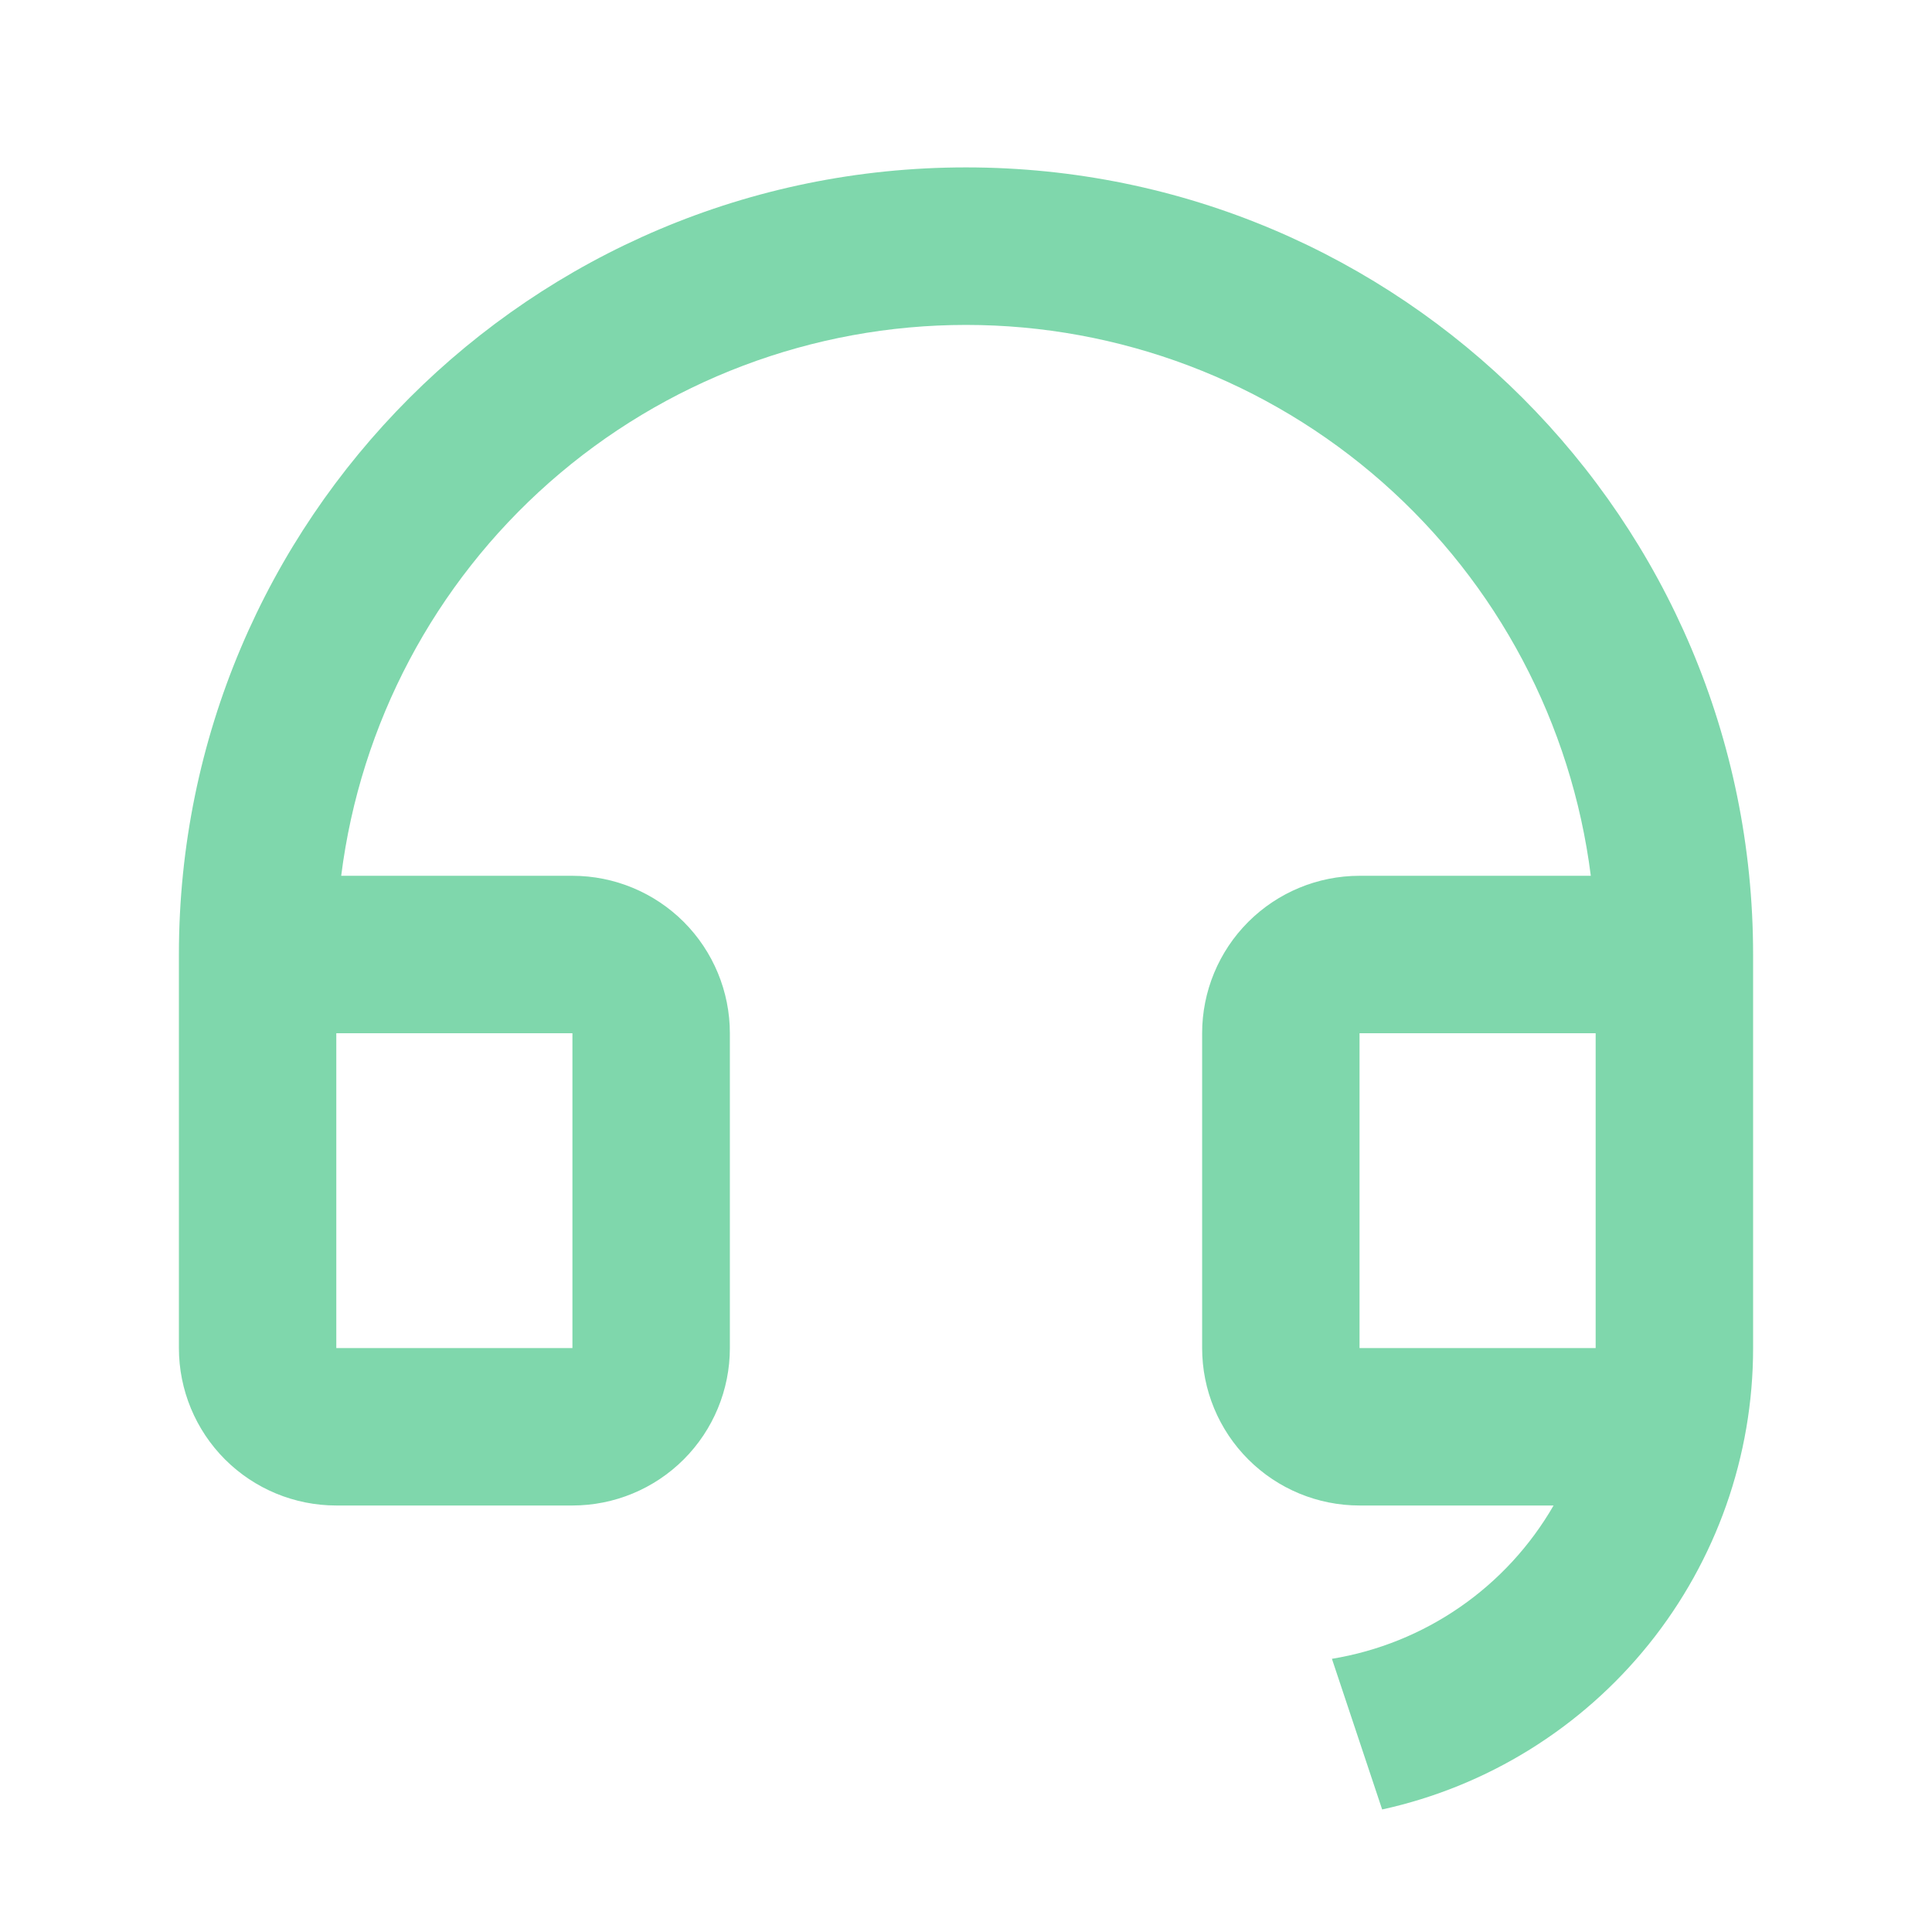 <svg width="45" height="45" viewBox="0 0 45 45" fill="none" xmlns="http://www.w3.org/2000/svg">
<path d="M40.833 31.403C40.833 33.91 39.976 36.343 38.405 38.296C36.833 40.25 34.642 41.609 32.193 42.146L31.023 38.637C32.094 38.461 33.113 38.05 34.006 37.432C34.899 36.815 35.643 36.006 36.186 35.066H31.666C30.694 35.066 29.761 34.68 29.074 33.992C28.386 33.304 28 32.372 28 31.399V24.066C28 23.094 28.386 22.161 29.074 21.473C29.761 20.786 30.694 20.399 31.666 20.399H37.053C36.605 16.855 34.88 13.596 32.201 11.234C29.521 8.872 26.072 7.568 22.5 7.568C18.928 7.568 15.478 8.872 12.799 11.234C10.12 13.596 8.394 16.855 7.947 20.399H13.333C14.306 20.399 15.238 20.786 15.926 21.473C16.613 22.161 17 23.094 17 24.066V31.399C17 32.372 16.613 33.304 15.926 33.992C15.238 34.68 14.306 35.066 13.333 35.066H7.833C6.861 35.066 5.928 34.68 5.24 33.992C4.553 33.304 4.167 32.372 4.167 31.399V22.233C4.167 12.107 12.374 3.899 22.5 3.899C32.625 3.899 40.833 12.107 40.833 22.233V31.403ZM37.166 31.399V24.066H31.666V31.399H37.166ZM7.833 24.066V31.399H13.333V24.066H7.833Z" fill="#7FD7AC"/>
</svg>
